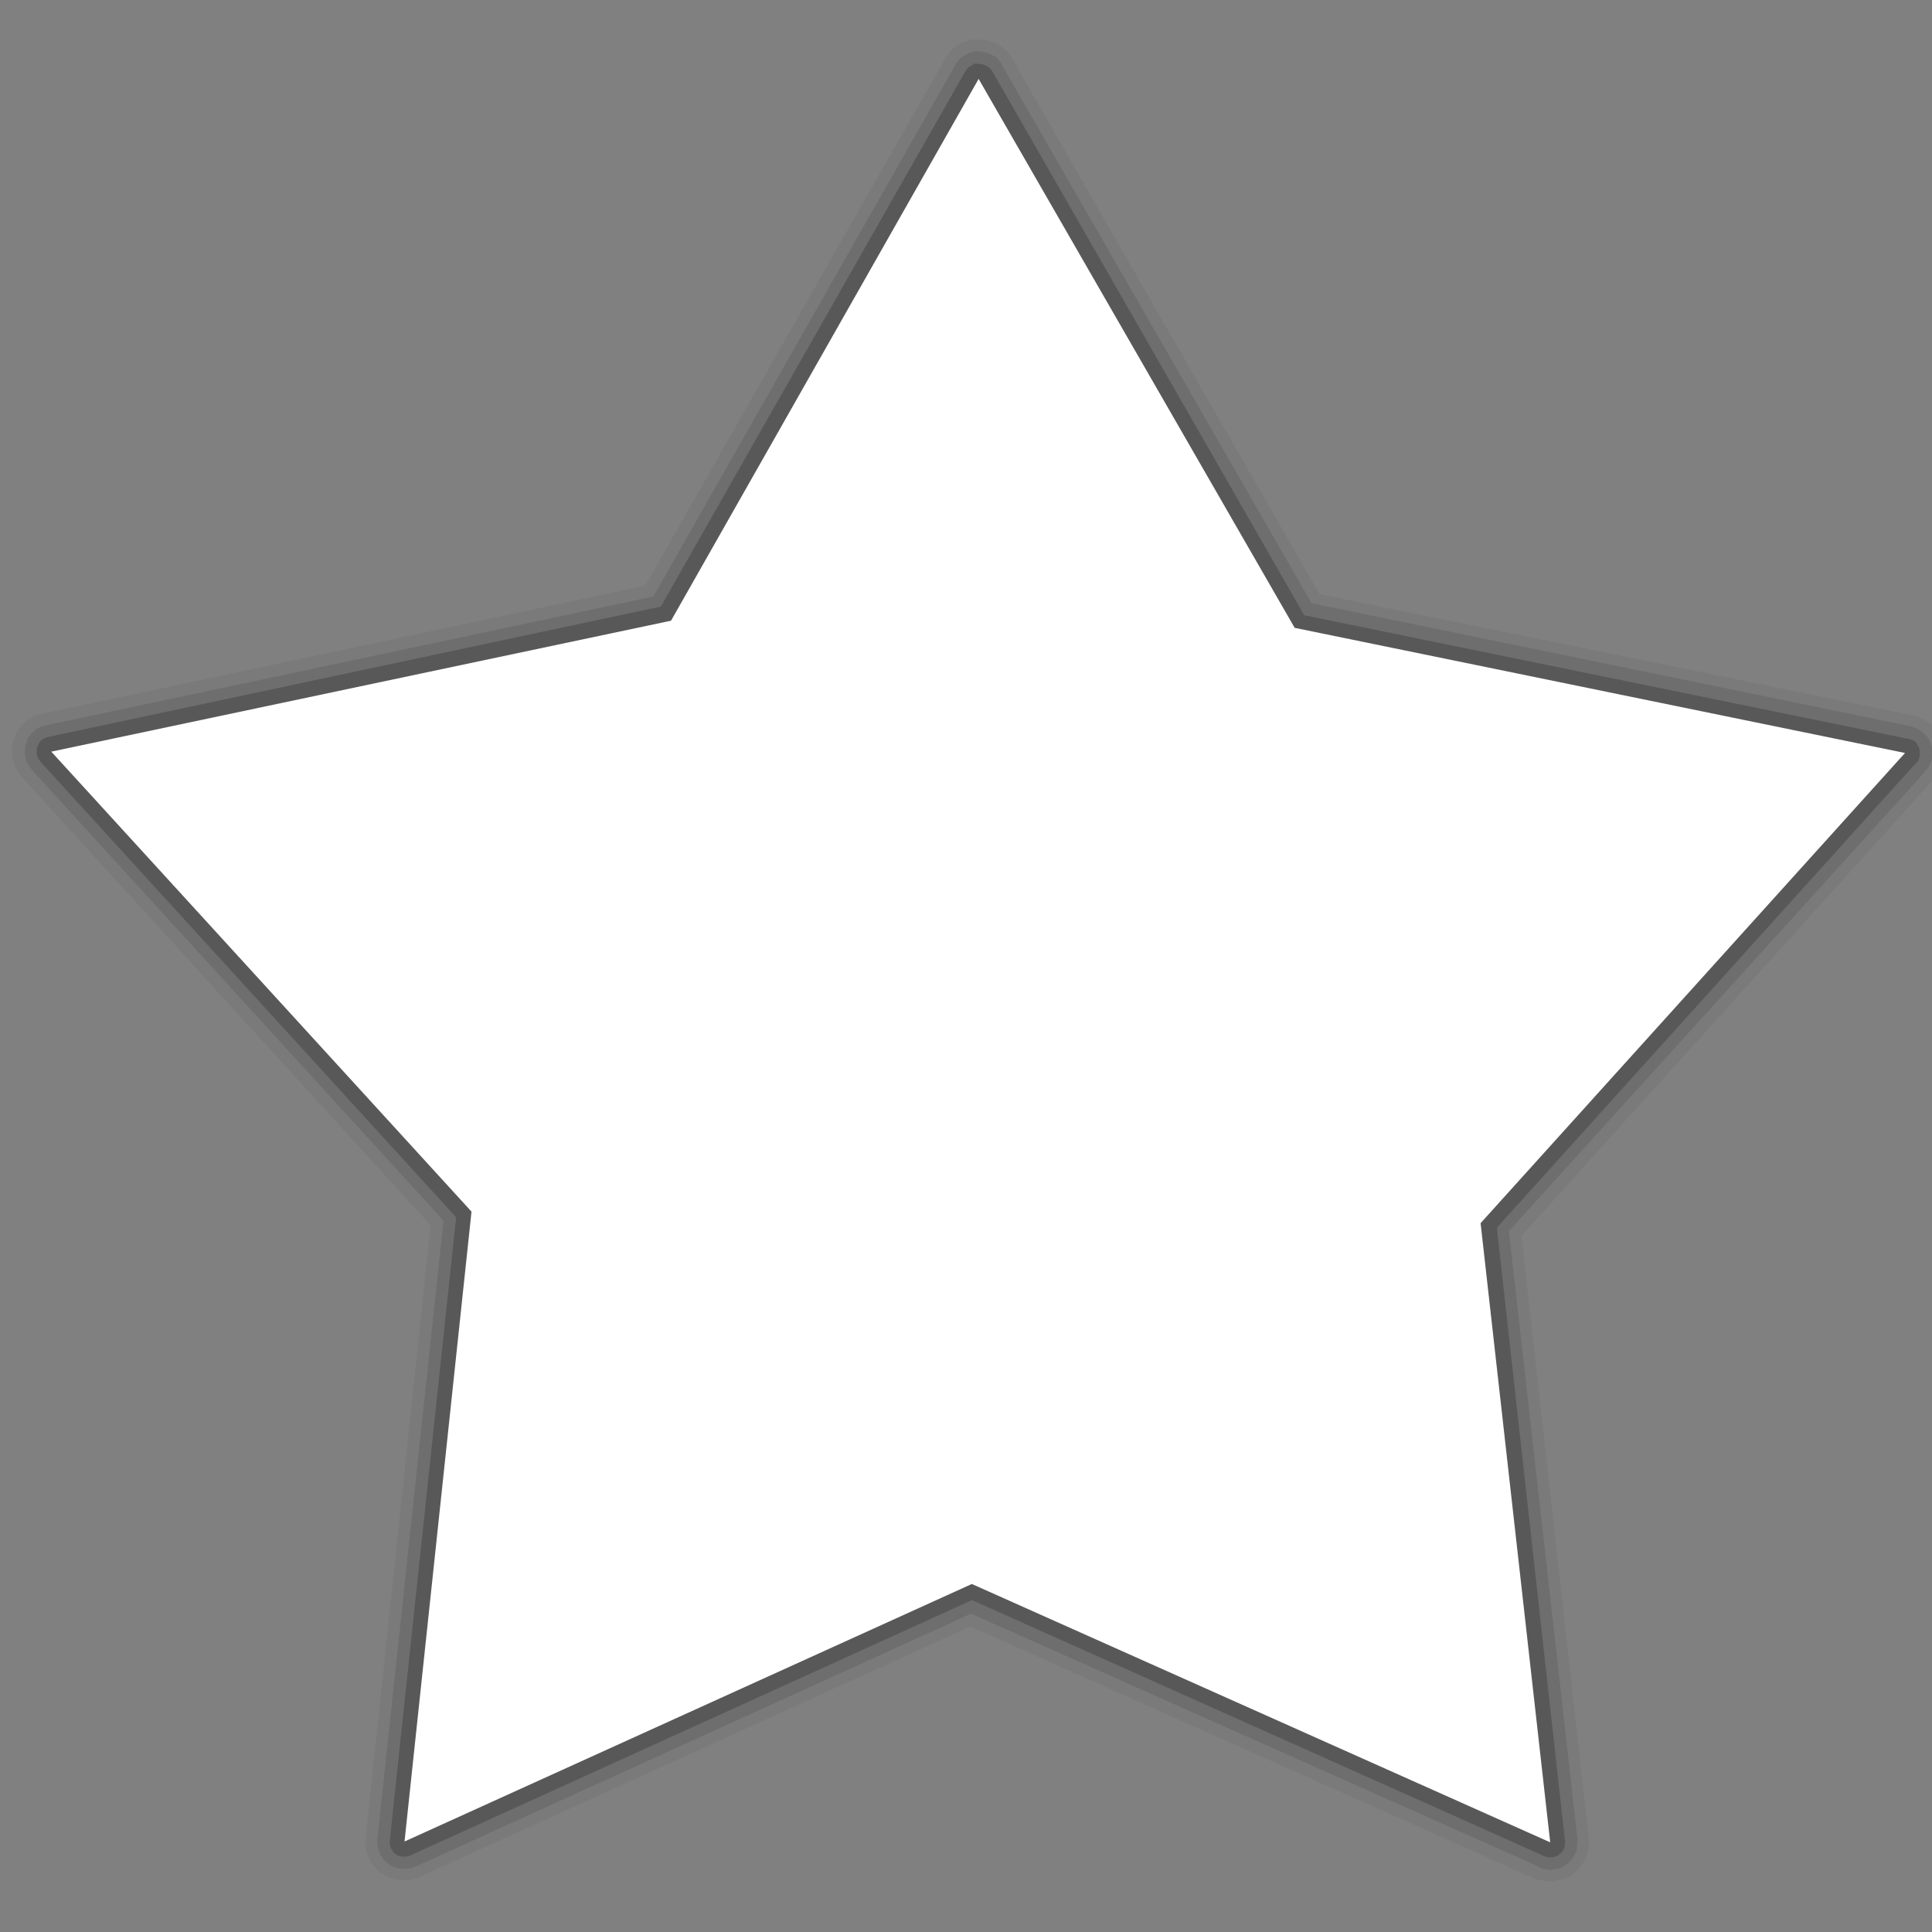 <?xml version="1.0" encoding="UTF-8" standalone="no"?>
<!-- Created with Inkscape (http://www.inkscape.org/) -->

<svg
   xmlns:dc="http://purl.org/dc/elements/1.1/"
   xmlns:cc="http://creativecommons.org/ns#"
   xmlns:rdf="http://www.w3.org/1999/02/22-rdf-syntax-ns#"
   xmlns:svg="http://www.w3.org/2000/svg"
   xmlns="http://www.w3.org/2000/svg"
   xmlns:sodipodi="http://sodipodi.sourceforge.net/DTD/sodipodi-0.dtd"
   xmlns:inkscape="http://www.inkscape.org/namespaces/inkscape"
   version="1.1"
   width="64"
   height="64"
   id="svg3947"
   inkscape:version="0.48.5 r"
   sodipodi:docname="star.svg">
  <rect width="100%" height="100%" fill="#808080" stroke="none"/>
  <sodipodi:namedview
     pagecolor="#ffffff"
     bordercolor="#666666"
     borderopacity="1"
     objecttolerance="10"
     gridtolerance="10"
     guidetolerance="10"
     inkscape:pageopacity="0"
     inkscape:pageshadow="2"
     inkscape:window-width="1241"
     inkscape:window-height="998"
     id="namedview14"
     showgrid="false"
     inkscape:zoom="10.429825"
     inkscape:cx="33.361265"
     inkscape:cy="30.639211"
     inkscape:window-x="39"
     inkscape:window-y="0"
     inkscape:window-maximized="1"
     inkscape:current-layer="svg3947"
     showguides="true"
     inkscape:guide-bbox="true">
    <sodipodi:guide
       orientation="0,1"
       position="63.136,-8.341"
       id="guide2991" />
  </sodipodi:namedview>
  <defs
     id="defs3949">
    <linearGradient
       id="linearGradient4469">
      <stop
         id="stop4471"
         style="stop-color:#c8c8c8;stop-opacity:1"
         offset="0" />
      <stop
         id="stop4473"
         style="stop-color:#ffffff;stop-opacity:1"
         offset="1" />
    </linearGradient>
  </defs>
  <g
     id="g3755"
     transform="matrix(1.039,0.064,-0.064,1.039,3.207,-3.128)">
    <path
       d="m 27.875,-15.781 c -0.031,0.01 -0.156,0.052 -0.188,0.062 -0.031,0.01 -0.156,0.052 -0.188,0.062 -0.021,0.021 -0.125,0.083 -0.156,0.094 -0.031,0.021 -0.135,0.104 -0.156,0.125 -0.021,0.021 -0.125,0.104 -0.156,0.125 -0.021,0.021 -0.104,0.104 -0.125,0.125 -0.01,0.031 -0.073,0.135 -0.094,0.156 -0.021,0.031 -0.083,0.135 -0.094,0.156 -0.005,0.011 3.45e-4,0.031 0,0.031 l -11.344,23.125 -25.219,7 c -0.003,8.18e-4 -0.122,0.03 -0.125,0.031 -0.003,10e-4 -0.091,0.03 -0.094,0.031 -0.003,0.001 -0.091,0.03 -0.094,0.031 -0.003,0.001 -0.091,0.061 -0.094,0.062 -0.003,0.002 -0.091,0.061 -0.094,0.062 -0.003,0.002 -0.091,0.061 -0.094,0.062 -0.003,0.002 -0.091,0.06 -0.094,0.062 -0.002,0.002 -0.06,0.091 -0.062,0.094 -0.002,0.002 -0.092,0.06 -0.094,0.062 -0.002,0.002 -0.061,0.091 -0.062,0.094 -0.002,0.003 -0.061,0.091 -0.062,0.094 -0.002,0.003 -0.061,0.091 -0.062,0.094 -0.002,0.003 -0.03,0.091 -0.031,0.094 -0.001,0.003 -0.061,0.091 -0.062,0.094 -0.001,0.003 -0.03,0.122 -0.031,0.125 -9.57e-4,0.003 -0.03,0.091 -0.031,0.094 -7.54e-4,0.003 -0.031,0.122 -0.031,0.125 -5.46e-4,0.003 3.37e-4,0.091 0,0.094 -3.37e-4,0.003 -0.031,0.122 -0.031,0.125 -1.26e-4,0.003 -8.6e-5,0.091 0,0.094 8.6e-5,0.003 0.031,0.122 0.031,0.125 2.97e-4,0.003 -5.07e-4,0.091 0,0.094 5.07e-4,0.003 0.031,0.122 0.031,0.125 7.15e-4,0.003 0.03,0.091 0.031,0.094 9.2e-4,0.003 0.03,0.122 0.031,0.125 0.001,0.003 0.03,0.091 0.031,0.094 0.001,0.003 0.061,0.091 0.062,0.094 0.002,0.003 0.061,0.091 0.062,0.094 0.002,0.003 0.061,0.091 0.062,0.094 0.002,0.003 0.06,0.091 0.062,0.094 0.002,0.002 0.06,0.06 0.062,0.062 0.002,0.002 0.04,0.04 0.062,0.062 l 0.031,0.031 L 7.938,36 6.781,62.188 a 0.757,0.757 0 0 0 0,0.031 c -4.94e-5,0.003 -1.479e-4,0.091 0,0.094 1.479e-4,0.003 -3.447e-4,0.091 0,0.094 3.447e-4,0.003 0.031,0.122 0.031,0.125 5.4e-4,0.003 -7.33e-4,0.091 0,0.094 7.33e-4,0.003 0.03,0.091 0.031,0.094 9.23e-4,0.003 0.03,0.122 0.031,0.125 0.001,0.003 0.061,0.091 0.062,0.094 0.001,0.003 0.03,0.091 0.031,0.094 0.001,0.003 0.061,0.091 0.062,0.094 0.002,0.003 0.061,0.091 0.062,0.094 0.002,0.003 0.061,0.06 0.062,0.062 0.002,0.002 0.06,0.092 0.062,0.094 0.002,0.002 0.092,0.06 0.094,0.062 0.002,0.002 0.06,0.092 0.062,0.094 0.002,0.002 0.091,0.061 0.094,0.062 0.002,0.002 0.091,0.061 0.094,0.062 0.003,0.002 0.091,0.03 0.094,0.031 0.003,0.001 0.091,0.061 0.094,0.062 0.003,0.001 0.091,0.03 0.094,0.031 0.003,0.001 0.091,0.03 0.094,0.031 0.003,8.93e-4 0.122,0.031 0.125,0.031 0.003,7.02e-4 0.091,0.031 0.094,0.031 0.003,5.09e-4 0.091,-3.13e-4 0.094,0 0.003,3.13e-4 0.122,-1.16e-4 0.125,0 0.003,1.16e-4 0.091,8.1e-5 0.094,0 0.003,-8.1e-5 0.122,2.78e-4 0.125,0 0.003,-2.78e-4 0.091,4.74e-4 0.094,0 0.003,-4.74e-4 0.091,-0.031 0.094,-0.031 0.003,-6.68e-4 0.122,-0.03 0.125,-0.031 C 8.909,63.812 8.997,63.782 9,63.781 9.003,63.78 9.091,63.751 9.094,63.75 9.097,63.749 9.185,63.689 9.188,63.688 L 31.906,51.625 56.5,60.844 a 0.757,0.757 0 0 0 0.031,0 c 0.003,10e-4 0.091,0.03 0.094,0.031 0.003,8.45e-4 0.122,0.031 0.125,0.031 0.003,6.5e-4 0.091,-4.52e-4 0.094,0 0.003,4.52e-4 0.091,0.031 0.094,0.031 0.003,2.52e-4 0.122,-5.2e-5 0.125,0 0.003,5.2e-5 0.091,1.5e-4 0.094,0 0.003,-1.5e-4 0.122,3.5e-4 0.125,0 0.003,-3.5e-4 0.091,-0.031 0.094,-0.031 0.003,-5.49e-4 0.091,-0.03 0.094,-0.031 0.003,-7.46e-4 0.122,-0.03 0.125,-0.031 0.003,-9.39e-4 0.091,-0.03 0.094,-0.031 0.003,-0.001 0.091,-0.03 0.094,-0.031 0.003,-0.001 0.091,-0.061 0.094,-0.062 0.003,-0.002 0.091,-0.03 0.094,-0.031 0.003,-0.002 0.091,-0.061 0.094,-0.062 0.003,-0.002 0.091,-0.092 0.094,-0.094 0.002,-0.002 0.06,-0.06 0.062,-0.062 0.002,-0.002 0.092,-0.06 0.094,-0.062 0.002,-0.002 0.061,-0.091 0.062,-0.094 0.002,-0.002 0.061,-0.091 0.062,-0.094 0.002,-0.003 0.061,-0.091 0.062,-0.094 0.002,-0.003 0.061,-0.091 0.062,-0.094 0.001,-0.003 0.03,-0.091 0.031,-0.094 0.001,-0.003 0.03,-0.091 0.031,-0.094 0.001,-0.003 0.062,-0.091 0.062,-0.094 8.67e-4,-0.003 -6.72e-4,-0.122 0,-0.125 6.72e-4,-0.003 0.031,-0.091 0.031,-0.094 4.75e-4,-0.003 -2.75e-4,-0.091 0,-0.094 2.75e-4,-0.003 0.031,-0.122 0.031,-0.125 7.4e-5,-0.003 1.27e-4,-0.091 0,-0.094 -1.27e-4,-0.003 -0.031,-0.122 -0.031,-0.125 -3.27e-4,-0.003 5.27e-4,-0.091 0,-0.094 L 54.281,33.594 70.594,13.125 c 0.002,-0.002 0.061,-0.091 0.062,-0.094 0.002,-0.003 0.061,-0.091 0.062,-0.094 0.002,-0.003 0.061,-0.091 0.062,-0.094 0.001,-0.003 0.03,-0.091 0.031,-0.094 0.001,-0.003 0.03,-0.091 0.031,-0.094 0.001,-0.003 0.03,-0.091 0.031,-0.094 8.23e-4,-0.003 0.031,-0.122 0.031,-0.125 6.31e-4,-0.003 0.031,-0.091 0.031,-0.094 4.37e-4,-0.003 -2.41e-4,-0.091 0,-0.094 2.41e-4,-0.003 -4.4e-5,-0.122 0,-0.125 4.4e-5,-0.003 1.54e-4,-0.091 0,-0.094 -1.54e-4,-0.003 3.5e-4,-0.122 0,-0.125 -3.5e-4,-0.003 -0.031,-0.091 -0.031,-0.094 -5.46e-4,-0.003 7.39e-4,-0.091 0,-0.094 -7.39e-4,-0.003 -0.03,-0.122 -0.031,-0.125 -9.29e-4,-0.003 -0.03,-0.091 -0.031,-0.094 -0.001,-0.003 -0.061,-0.091 -0.062,-0.094 C 70.78,11.403 70.751,11.315 70.75,11.312 70.749,11.31 70.689,11.221 70.688,11.219 70.686,11.216 70.627,11.127 70.625,11.125 70.623,11.123 70.564,11.034 70.562,11.031 70.561,11.029 70.502,10.971 70.5,10.969 70.498,10.967 70.409,10.877 70.406,10.875 70.404,10.873 70.346,10.814 70.344,10.812 70.341,10.811 70.252,10.752 70.25,10.75 70.248,10.748 70.159,10.689 70.156,10.688 70.154,10.686 70.065,10.658 70.062,10.656 c -0.003,-0.001 -0.091,-0.061 -0.094,-0.062 -0.003,-0.001 -0.091,-0.03 -0.094,-0.031 -0.003,-0.001 -0.091,-0.03 -0.094,-0.031 -0.003,-8.87e-4 -0.122,-0.031 -0.125,-0.031 -0.003,-6.96e-4 -0.091,-0.031 -0.094,-0.031 a 0.757,0.757 0 0 0 -0.031,0 l -25.5,-3.594 -14.438,-21.906 c -0.002,-0.003 -0.061,-0.091 -0.062,-0.094 -0.002,-0.003 -0.06,-0.091 -0.062,-0.094 -0.002,-0.003 -0.06,-0.091 -0.062,-0.094 -0.002,-0.002 -0.091,-0.06 -0.094,-0.062 -0.002,-0.002 -0.091,-0.061 -0.094,-0.062 -0.003,-0.002 -0.091,-0.092 -0.094,-0.094 -0.003,-0.002 -0.091,-0.03 -0.094,-0.031 -0.003,-0.002 -0.091,-0.061 -0.094,-0.062 -0.003,-0.001 -0.091,-0.061 -0.094,-0.062 -0.003,-0.001 -0.122,-0.03 -0.125,-0.031 -0.003,-9.96e-4 -0.091,-0.03 -0.094,-0.031 -0.003,-7.82e-4 -0.122,-0.031 -0.125,-0.031 -0.003,-5.64e-4 -0.122,3.44e-4 -0.125,0 -0.003,-3.44e-4 -0.091,1.23e-4 -0.094,0 -0.003,-1.23e-4 -0.122,-10e-5 -0.125,0 -0.003,10e-5 -0.091,-3.21e-4 -0.094,0 -0.003,0 -0.06,-1.29e-4 -0.062,0 a 0.757,0.757 0 0 0 -0.125,0 z"
       transform="matrix(0.748,0,0,0.748,7.248,14.336)"
       id="path3763"
       style="opacity:0.05;fill:#000000;fill-opacity:1;stroke:none"
       inkscape:connector-curvature="0" />
    <path
       d="m 27.969,-15.281 c -0.021,0.01 -0.104,0.052 -0.125,0.062 -0.021,0.01 -0.104,0.031 -0.125,0.031 -0.021,0.01 -0.104,0.073 -0.125,0.094 -0.072,0.013 -0.21,0.164 -0.156,0.125 -0.089,0.005 -0.167,0.208 -0.125,0.156 -0.089,0.005 -0.167,0.208 -0.125,0.156 0,0.01 -0.021,0.052 -0.031,0.062 L 15.75,8.719 -9.719,15.781 c -5.072e-4,1.56e-4 -0.062,0.031 -0.062,0.031 -4.963e-4,1.88e-4 -0.093,-2.19e-4 -0.094,0 -4.833e-4,2.19e-4 -0.062,0.062 -0.062,0.062 -4.683e-4,2.49e-4 -0.062,0.031 -0.062,0.031 -4.51e-4,2.79e-4 -0.062,0.031 -0.062,0.031 -4.33e-4,3.07e-4 -0.062,0.031 -0.062,0.031 -4.12e-4,3.34e-4 -0.031,0.062 -0.031,0.062 -3.9e-4,3.59e-4 -0.062,0.062 -0.062,0.062 -3.67e-4,3.84e-4 -0.062,0.031 -0.062,0.031 -3.41e-4,4.06e-4 -0.031,0.062 -0.031,0.062 -3.15e-4,4.27e-4 -0.031,0.062 -0.031,0.062 -2.87e-4,4.46e-4 -0.062,0.062 -0.062,0.062 -2.58e-4,4.64e-4 -0.031,0.062 -0.031,0.062 -2.28e-4,4.79e-4 -0.031,0.062 -0.031,0.062 -1.97e-4,4.93e-4 1.65e-4,0.093 0,0.094 -1.65e-4,5.04e-4 -0.031,0.062 -0.031,0.062 -1.33e-4,5.14e-4 -0.031,0.062 -0.031,0.062 -10e-5,5.21e-4 6.6e-5,0.062 0,0.062 -6.6e-5,5.26e-4 3.2e-5,0.093 0,0.094 -3.2e-5,5.3e-4 -10e-7,0.062 0,0.062 10e-7,5.31e-4 -3.5e-5,0.062 0,0.062 3.5e-5,5.29e-4 -6.9e-5,0.093 0,0.094 6.9e-5,5.26e-4 -1.02e-4,0.062 0,0.062 1.02e-4,5.21e-4 0.031,0.062 0.031,0.062 1.35e-4,5.13e-4 0.031,0.093 0.031,0.094 1.68e-4,5.03e-4 -1.99e-4,0.062 0,0.062 1.99e-4,4.92e-4 0.031,0.062 0.031,0.062 2.3e-4,4.78e-4 0.031,0.062 0.031,0.062 2.6e-4,4.62e-4 0.062,0.062 0.062,0.062 2.89e-4,4.45e-4 0.031,0.062 0.031,0.062 3.17e-4,4.26e-4 0.031,0.062 0.031,0.062 3.43e-4,4.05e-4 0.062,0.031 0.062,0.031 a 0.562,0.562 0 0 0 0,0.031 l 18.688,18.094 -1.188,26.375 0,0.031 c -0.001,0.023 8e-6,0.062 0,0.062 -1.2e-5,5.66e-4 -2.65e-5,0.062 0,0.062 2.65e-5,5.66e-4 -6.49e-5,0.093 0,0.094 6.49e-5,5.63e-4 0.031,0.062 0.031,0.062 1.03e-4,5.57e-4 -1.406e-4,0.093 0,0.094 1.406e-4,5.49e-4 0.031,0.062 0.031,0.062 1.776e-4,5.38e-4 0.031,0.093 0.031,0.094 2.137e-4,5.24e-4 0.031,0.062 0.031,0.062 2.489e-4,5.09e-4 0.031,0.062 0.031,0.062 2.829e-4,4.91e-4 0.031,0.062 0.031,0.062 3.156e-4,4.7e-4 0.062,0.062 0.062,0.062 3.468e-4,4.48e-4 0.031,0.062 0.031,0.062 3.765e-4,4.23e-4 0.062,0.062 0.062,0.062 4.044e-4,3.96e-4 0.062,0.062 0.062,0.062 4.304e-4,3.68e-4 0.062,0.031 0.062,0.031 4.544e-4,3.38e-4 0.062,0.062 0.062,0.062 4.763e-4,3.06e-4 0.062,0.031 0.062,0.031 4.96e-4,2.73e-4 0.062,0.031 0.062,0.031 5.135e-4,2.39e-4 0.093,0.031 0.094,0.031 5.285e-4,2.03e-4 0.062,0.031 0.062,0.031 5.411e-4,1.67e-4 0.062,-1.3e-4 0.062,0 5.512e-4,1.3e-4 0.093,0.031 0.094,0.031 5.588e-4,9.2e-5 0.062,-5.4e-5 0.062,0 5.637e-4,5.4e-5 0.093,-1.5e-5 0.094,0 5.661e-4,1.5e-5 0.062,2.3e-5 0.062,0 5.658e-4,-2.3e-5 0.093,6.2e-5 0.094,0 5.629e-4,-6.2e-5 0.062,1e-4 0.062,0 5.574e-4,-1e-4 0.093,-0.031 0.094,-0.031 5.493e-4,-1.37e-4 0.062,1.75e-4 0.062,0 5.387e-4,-1.75e-4 0.062,-0.031 0.062,-0.031 5.256e-4,-2.11e-4 0.093,-0.031 0.094,-0.031 3.06e-4,-1.48e-4 0.011,-0.021 0.031,-0.031 l 0.031,0 22.906,-12.188 24.75,9.25 c 3.13e-4,1.39e-4 0.01,0.023 0.031,0.031 0.014,0.006 0.031,-7.8e-5 0.031,0 5.36e-4,1.95e-4 0.062,0.031 0.062,0.031 5.48e-4,1.58e-4 0.093,0.031 0.094,0.031 5.58e-4,1.2e-4 0.062,-8.1e-5 0.062,0 5.64e-4,8.1e-5 0.093,-4.2e-5 0.094,0 5.69e-4,4.2e-5 0.062,0.031 0.062,0.031 5.7e-4,3e-6 0.093,3.6e-5 0.094,0 5.69e-4,-3.6e-5 0.062,-0.031 0.062,-0.031 5.65e-4,-7.5e-5 0.093,1.13e-4 0.094,0 5.59e-4,-1.13e-4 0.062,-0.031 0.062,-0.031 5.5e-4,-1.51e-4 0.093,1.88e-4 0.094,0 5.38e-4,-1.88e-4 0.062,-0.031 0.062,-0.031 5.24e-4,-2.25e-4 0.062,-0.031 0.062,-0.031 5.07e-4,-2.6e-4 0.093,-0.062 0.094,-0.062 4.88e-4,-2.94e-4 0.062,-0.031 0.062,-0.031 4.67e-4,-3.27e-4 0.062,-0.062 0.062,-0.062 4.44e-4,-3.58e-4 0.062,-0.031 0.062,-0.031 4.18e-4,-3.88e-4 0.031,-0.062 0.031,-0.062 3.91e-4,-4.16e-4 0.062,-0.062 0.062,-0.062 3.61e-4,-4.41e-4 0.062,-0.062 0.062,-0.062 3.3e-4,-4.65e-4 0.031,-0.062 0.031,-0.062 2.97e-4,-4.87e-4 0.031,-0.062 0.031,-0.062 2.63e-4,-5.06e-4 0.031,-0.062 0.031,-0.062 2.28e-4,-5.23e-4 0.031,-0.093 0.031,-0.094 1.92e-4,-5.37e-4 0.031,-0.062 0.031,-0.062 1.55e-4,-5.49e-4 0.031,-0.093 0.031,-0.094 1.17e-4,-5.58e-4 -7.8e-5,-0.062 0,-0.062 7.8e-5,-5.65e-4 -3.9e-5,-0.093 0,-0.094 3.9e-5,-5.69e-4 0,-0.062 0,-0.062 0,-5.7e-4 3.9e-5,-0.093 0,-0.094 -3.9e-5,-5.69e-4 7.8e-5,-0.062 0,-0.062 -5.2e-5,-3.77e-4 0.004,-0.04 0,-0.062 l 0,-0.031 -4.5,-25.625 16.469,-20.594 0,-0.031 c 0.014,-0.017 0.031,-0.031 0.031,-0.031 3.41e-4,-4.5e-4 0.062,-0.062 0.062,-0.062 3.1e-4,-4.72e-4 0.031,-0.062 0.031,-0.062 2.77e-4,-4.92e-4 0.031,-0.093 0.031,-0.094 2.43e-4,-5.1e-4 0.031,-0.062 0.031,-0.062 2.08e-4,-5.25e-4 0.031,-0.062 0.031,-0.062 1.72e-4,-5.38e-4 0.031,-0.093 0.031,-0.094 1.35e-4,-5.49e-4 -9.8e-5,-0.062 0,-0.062 9.8e-5,-5.56e-4 -6e-5,-0.062 0,-0.062 6e-5,-5.62e-4 0.031,-0.093 0.031,-0.094 2.1e-5,-5.65e-4 1.7e-5,-0.062 0,-0.062 -1.7e-5,-5.65e-4 -0.031,-0.093 -0.031,-0.094 -5.5e-5,-5.62e-4 9.3e-5,-0.062 0,-0.062 -9.3e-5,-5.57e-4 1.31e-4,-0.093 0,-0.094 -1.31e-4,-5.5e-4 -0.031,-0.062 -0.031,-0.062 -1.68e-4,-5.39e-4 -0.031,-0.093 -0.031,-0.094 -2.04e-4,-5.27e-4 -0.031,-0.062 -0.031,-0.062 -2.39e-4,-5.12e-4 -0.031,-0.062 -0.031,-0.062 -2.73e-4,-4.94e-4 -0.031,-0.062 -0.031,-0.062 -3.06e-4,-4.75e-4 -0.062,-0.062 -0.062,-0.062 -3.38e-4,-4.53e-4 -0.031,-0.062 -0.031,-0.062 -3.68e-4,-4.29e-4 -0.062,-0.062 -0.062,-0.062 -3.96e-4,-4.03e-4 -0.062,-0.062 -0.062,-0.062 -4.22e-4,-3.75e-4 -0.062,-0.031 -0.062,-0.031 -4.47e-4,-3.46e-4 -0.062,-0.062 -0.062,-0.062 -4.69e-4,-3.15e-4 -0.062,-0.031 -0.062,-0.031 -4.9e-4,-2.82e-4 -0.062,-0.031 -0.062,-0.031 -5.08e-4,-2.48e-4 -0.062,-0.031 -0.062,-0.031 C 69.781,11.031 69.688,11 69.688,11 c -5.36e-4,-1.77e-4 -0.062,-0.031 -0.062,-0.031 -5.47e-4,-1.4e-4 -0.062,1.03e-4 -0.062,0 -3.89e-4,-7.2e-5 -0.04,-0.028 -0.062,-0.031 l -0.031,0 -25.75,-3.656 -14.531,-22 c -1.21e-4,-2.02e-4 0.008,-0.018 0,-0.031 -0.013,-0.019 -0.031,-0.031 -0.031,-0.031 -3.38e-4,-4.81e-4 -0.062,-0.093 -0.062,-0.094 -3.71e-4,-4.56e-4 -0.031,-0.031 -0.031,-0.031 -4.02e-4,-4.29e-4 -0.062,-0.062 -0.062,-0.062 -4.32e-4,-3.99e-4 -0.062,-0.062 -0.062,-0.062 -4.59e-4,-3.68e-4 -0.062,-0.062 -0.062,-0.062 -4.84e-4,-3.34e-4 -0.062,-0.031 -0.062,-0.031 -5.06e-4,-2.99e-4 -0.093,-0.031 -0.094,-0.031 -5.26e-4,-2.63e-4 -0.062,-0.031 -0.062,-0.031 -5.43e-4,-2.25e-4 -0.062,-0.031 -0.062,-0.031 -5.58e-4,-1.86e-4 -0.093,-0.031 -0.094,-0.031 -5.7e-4,-1.46e-4 -0.062,1.06e-4 -0.062,0 -5.78e-4,-1.06e-4 -0.093,-0.031 -0.094,-0.031 -5.84e-4,-6.5e-5 -0.093,2.3e-5 -0.094,0 -5.88e-4,-2.3e-5 -0.062,-1.8e-5 -0.062,0 -3.92e-4,1.2e-5 -0.039,-0.002 -0.062,0 -2.22e-4,0 -0.016,-4.04e-4 -0.031,0 -0.015,4.04e-4 -0.031,-1.2e-5 -0.031,0 a 0.562,0.562 0 0 0 -0.094,0 z"
       transform="matrix(0.748,0,0,0.748,7.248,14.336)"
       id="path3761"
       style="opacity:0.1;fill:#000000;fill-opacity:1;stroke:none"
       inkscape:connector-curvature="0" />
    <path
       d="m 28,-14.75 a 0.373,0.373 0 0 0 -0.125,0.094 c 0.001,-6.02e-4 -0.032,6.35e-4 -0.031,0 0.001,-0.001 -0.032,0.032 -0.031,0.031 0.001,-0.001 -0.032,0.032 -0.031,0.031 8.95e-4,-7.88e-4 -0.032,8.16e-4 -0.031,0 8.7e-4,-8.16e-4 -8.43e-4,0.032 0,0.031 8.43e-4,-8.43e-4 -0.032,8.7e-4 -0.031,0 8.16e-4,-8.7e-4 -7.88e-4,0.032 0,0.031 7.58e-4,-9.2e-4 -0.032,0.032 -0.031,0.031 6.98e-4,-9.67e-4 -0.032,0.032 -0.031,0.031 6.35e-4,-10e-4 -6.02e-4,0.032 0,0.031 A 0.373,0.373 0 0 0 27.625,-14.406 L 16.094,9.125 l -25.625,7.125 -0.031,0 c 0.002,-3.98e-4 -0.033,0.032 -0.031,0.031 0.002,-4.79e-4 -0.033,5.59e-4 -0.031,0 0.002,-5.59e-4 -0.033,6.38e-4 -0.031,0 0.002,-6.38e-4 -0.033,0.032 -0.031,0.031 0.002,-7.16e-4 -0.033,7.92e-4 -0.031,0 0.002,-7.92e-4 -0.033,0.032 -0.031,0.031 A 0.373,0.373 0 0 0 -9.812,16.375 c 0.001,-0.001 -0.032,0.032 -0.031,0.031 0.001,-0.001 -0.032,0.032 -0.031,0.031 a 0.373,0.373 0 0 0 -0.031,0.031 c 7.016e-4,-0.001 -6.667e-4,0.032 0,0.031 6.667e-4,-0.001 -0.032,0.001 -0.031,0 6.311e-4,-0.001 -5.947e-4,0.032 0,0.031 5.947e-4,-0.001 -5.577e-4,0.032 0,0.031 5.577e-4,-0.001 -0.032,0.001 -0.031,0 6.311e-4,-0.001 -5.947e-4,0.032 0,0.031 4.43e-4,-0.001 -4.037e-4,0.032 0,0.031 5.577e-4,-0.001 -0.032,0.001 -0.031,0 5.2e-4,-0.001 -4.82e-4,0.032 0,0.031 4.43e-4,-0.001 -4.04e-4,0.032 0,0.031 a 0.373,0.373 0 0 0 -0.031,0.094 c 2.66e-4,-0.002 -1.33e-4,0.033 0,0.031 1.33e-4,-0.002 0,0.033 0,0.031 0,-0.002 1.33e-4,0.033 0,0.031 -1.33e-4,-0.002 2.66e-4,0.033 0,0.031 0,-0.002 1.33e-4,0.033 0,0.031 -1.33e-4,-0.002 2.66e-4,0.033 0,0.031 a 0.373,0.373 0 0 0 0,0.031 c -2.42e-4,-0.001 2.83e-4,0.032 0,0.031 -2.83e-4,-0.001 0.032,0.032 0.031,0.031 -3.66e-4,-0.001 4.06e-4,0.032 0,0.031 -4.06e-4,-0.001 4.46e-4,0.032 0,0.031 -4.86e-4,-0.001 0.032,0.032 0.031,0.031 -5.628e-4,-0.001 6.006e-4,0.032 0,0.031 -6.006e-4,-0.001 0.032,0.032 0.031,0.031 -6.739e-4,-0.001 7.094e-4,0.032 0,0.031 -7.094e-4,-0.001 0.032,0.001 0.031,0 -7.441e-4,-0.001 7.78e-4,0.032 0,0.031 -7.78e-4,-9.89e-4 0.032,9.62e-4 0.031,0 -8.11e-4,-9.62e-4 8.43e-4,0.032 0,0.031 a 0.373,0.373 0 0 0 0.031,0.031 L 9,35.594 7.812,62.219 c 2.663e-4,-0.002 -1.334e-4,0.033 0,0.031 1.334e-4,-0.002 0,0.033 0,0.031 0,-0.002 1.334e-4,0.033 0,0.031 -1.334e-4,-0.002 2.663e-4,0.033 0,0.031 a 0.373,0.373 0 0 0 0,0.031 c -4.698e-4,-0.002 0.032,0.065 0.031,0.062 -6.029e-4,-0.002 7.337e-4,0.033 0,0.031 -7.337e-4,-0.002 8.619e-4,0.033 0,0.031 -8.619e-4,-0.002 0.032,0.033 0.031,0.031 -9.869e-4,-0.002 0.001,0.033 0,0.031 -0.001,-0.002 0.032,0.033 0.031,0.031 -0.001,-0.002 0.033,0.033 0.031,0.031 -0.001,-0.002 0.033,0.033 0.031,0.031 -0.001,-0.002 0.002,0.033 0,0.031 C 7.967,62.686 8.002,62.72 8,62.719 7.998,62.717 8.033,62.751 8.031,62.75 c -0.002,-0.001 0.033,0.033 0.031,0.031 -0.002,-0.001 0.033,0.001 0.031,0 -0.002,-0.001 0.033,0.032 0.031,0.031 -0.002,-0.001 0.033,0.032 0.031,0.031 -0.002,-9.86e-4 0.033,8.61e-4 0.031,0 a 0.373,0.373 0 0 0 0.125,0.031 c -0.002,-2.66e-4 0.033,1.33e-4 0.031,0 -0.002,-1.33e-4 0.033,0 0.031,0 -0.002,0 0.033,-1.33e-4 0.031,0 -0.002,1.33e-4 0.033,-2.66e-4 0.031,0 -0.002,0 0.033,-7.5e-5 0.031,0 -0.002,7.5e-5 0.033,-1.51e-4 0.031,0 -0.002,1.51e-4 0.033,-2.26e-4 0.031,0 -0.002,2.26e-4 0.033,-3e-4 0.031,0 A 0.373,0.373 0 0 0 8.625,62.844 c -0.001,4.04e-4 0.032,-4.43e-4 0.031,0 -0.001,4.82e-4 0.032,-5.2e-4 0.031,0 -0.001,5.2e-4 0.001,-0.032 0,-0.031 -0.001,5.58e-4 0.032,-5.95e-4 0.031,0 -0.001,5.95e-4 0.032,-6.31e-4 0.031,0 L 8.781,62.781 31.906,50.5 56.875,59.875 a 0.373,0.373 0 0 0 0.062,0.031 c -0.002,-3e-4 0.033,2.26e-4 0.031,0 -0.002,-2.26e-4 0.033,1.51e-4 0.031,0 -0.002,-1.51e-4 0.033,7.5e-5 0.031,0 -0.002,-7.5e-5 0.033,0 0.031,0 -0.002,7.5e-5 0.033,-1.51e-4 0.031,0 -0.002,-1.33e-4 0.033,0 0.031,0 -0.002,2.26e-4 0.033,-3e-4 0.031,0 -0.002,1.33e-4 0.033,-2.66e-4 0.031,0 a 0.373,0.373 0 0 0 0.031,0 c -0.001,2.42e-4 0.032,-2.83e-4 0.031,0 -0.001,2.83e-4 0.032,-0.032 0.031,-0.031 -0.001,3.66e-4 0.032,-4.06e-4 0.031,0 -0.001,4.06e-4 0.032,-4.46e-4 0.031,0 -0.001,4.86e-4 0.032,-0.032 0.031,-0.031 -0.001,5.63e-4 0.032,-6.01e-4 0.031,0 -0.001,6.01e-4 0.032,-0.032 0.031,-0.031 -0.001,6.74e-4 0.032,-7.09e-4 0.031,0 -10e-4,7.09e-4 10e-4,-0.032 0,-0.031 -10e-4,7.44e-4 0.032,-7.78e-4 0.031,0 -9.89e-4,7.78e-4 9.62e-4,-0.032 0,-0.031 -9.62e-4,8.11e-4 0.032,-8.43e-4 0.031,0 -0.001,0.001 0.032,-0.032 0.031,-0.031 -0.001,0.001 0.032,-0.032 0.031,-0.031 A 0.373,0.373 0 0 0 57.625,59.656 c -7.02e-4,10e-4 6.67e-4,-0.032 0,-0.031 -6.67e-4,0.001 0.032,-0.001 0.031,0 -6.31e-4,0.001 5.95e-4,-0.032 0,-0.031 -5.95e-4,0.001 5.58e-4,-0.032 0,-0.031 -5.58e-4,0.001 0.032,-0.001 0.031,0 -5.2e-4,0.001 4.82e-4,-0.032 0,-0.031 -4.43e-4,0.001 4.04e-4,-0.032 0,-0.031 a 0.373,0.373 0 0 0 0.031,-0.094 c -2.66e-4,0.002 1.33e-4,-0.033 0,-0.031 -1.33e-4,0.002 0,-0.033 0,-0.031 0,0.002 -1.33e-4,-0.033 0,-0.031 -1.33e-4,0.002 0,-0.033 0,-0.031 0,0.002 -1.33e-4,-0.033 0,-0.031 1.33e-4,0.002 -2.66e-4,-0.033 0,-0.031 a 0.373,0.373 0 0 0 0,-0.031 l -4.5,-25.875 16.594,-20.844 a 0.373,0.373 0 0 0 0.031,0 c -7.02e-4,10e-4 6.67e-4,-0.032 0,-0.031 -6.67e-4,0.001 0.032,-0.001 0.031,0 -6.31e-4,0.001 5.95e-4,-0.032 0,-0.031 -5.95e-4,0.001 5.58e-4,-0.032 0,-0.031 -5.58e-4,0.001 0.032,-0.001 0.031,0 -5.2e-4,0.001 4.82e-4,-0.032 0,-0.031 -4.43e-4,0.001 4.04e-4,-0.032 0,-0.031 a 0.373,0.373 0 0 0 0.031,-0.094 c -2.66e-4,0.002 1.33e-4,-0.033 0,-0.031 -1.33e-4,0.002 0,-0.033 0,-0.031 0,0.002 -1.33e-4,-0.033 0,-0.031 -1.33e-4,0.002 0,-0.033 0,-0.031 0,0.002 -1.33e-4,-0.033 0,-0.031 -1.33e-4,0.002 0,-0.033 0,-0.031 0,0.002 -1.33e-4,-0.033 0,-0.031 1.33e-4,0.002 -2.66e-4,-0.033 0,-0.031 A 0.373,0.373 0 0 0 69.906,11.875 c 7.33e-4,0.002 -8.34e-4,-0.033 0,-0.031 8.34e-4,0.002 -0.032,-0.033 -0.031,-0.031 9.32e-4,0.002 -0.001,-0.033 0,-0.031 0.001,0.002 -0.032,-0.033 -0.031,-0.031 0.001,0.002 -0.032,-0.033 -0.031,-0.031 0.001,0.002 -0.001,-0.033 0,-0.031 0.001,0.002 -0.033,-0.033 -0.031,-0.031 0.001,0.001 -0.032,-0.032 -0.031,-0.031 0.001,0.001 -0.032,-0.032 -0.031,-0.031 a 0.373,0.373 0 0 0 -0.062,-0.062 c 0.001,5.49e-4 -0.032,-5.17e-4 -0.031,0 0.001,4.84e-4 -0.032,-4.52e-4 -0.031,0 0.001,4.52e-4 -0.032,-0.032 -0.031,-0.031 0.001,3.84e-4 -0.032,-3.5e-4 -0.031,0 0.001,3.16e-4 -0.032,-2.81e-4 -0.031,0 0.001,2.81e-4 -0.032,-2.46e-4 -0.031,0 0.001,2.46e-4 -0.001,-0.031 0,-0.031 0.001,2.11e-4 -0.032,-1.75e-4 -0.031,0 0.001,1.75e-4 -0.032,-1.39e-4 -0.031,0 l -0.062,0 L 43.438,7.812 28.75,-14.5 a 0.373,0.373 0 0 0 -0.031,-0.031 c 0.001,0.001 -0.032,-0.032 -0.031,-0.031 0.001,0.001 -0.032,-0.032 -0.031,-0.031 A 0.373,0.373 0 0 0 28.625,-14.625 c 0.001,7.02e-4 -0.032,-6.67e-4 -0.031,0 0.001,6.67e-4 -0.001,-0.032 0,-0.031 0.001,6.31e-4 -0.032,-5.95e-4 -0.031,0 0.001,5.95e-4 -0.032,-5.58e-4 -0.031,0 0.001,5.58e-4 -0.001,-0.032 0,-0.031 0.001,6.31e-4 -0.032,-5.95e-4 -0.031,0 0.001,5.95e-4 -0.032,-5.58e-4 -0.031,0 0.001,5.58e-4 -0.001,-0.032 0,-0.031 0.001,5.2e-4 -0.032,-4.82e-4 -0.031,0 0.001,4.43e-4 -0.032,-4.04e-4 -0.031,0 A 0.373,0.373 0 0 0 28.312,-14.75 c 0.002,2.66e-4 -0.033,-1.33e-4 -0.031,0 0.002,3e-4 -0.033,-2.26e-4 -0.031,0 0.002,2.26e-4 -0.033,-1.51e-4 -0.031,0 0.002,-1.33e-4 -0.033,2.66e-4 -0.031,0 0.002,0 -0.033,7.5e-5 -0.031,0 0.002,-7.5e-5 -0.033,1.51e-4 -0.031,0 0.002,0 -0.065,1.33e-4 -0.062,0 a 0.373,0.373 0 0 0 -0.062,0 z"
       transform="matrix(0.748,0,0,0.748,7.248,14.336)"
       id="path2991"
       style="opacity:0.2;fill:#000000;fill-opacity:1;stroke:none"
       inkscape:connector-curvature="0" />
  </g>
  <g
     id="layer1"
     style="display:inline"
     transform="matrix(1.039,0.064,-0.064,1.039,3.207,-3.128)">
    <path
       d="M 57.091,59.273 31.857,49.816 8.44,62.235 9.637,35.313 -9.41,16.88 16.563,9.699 28.208,-14.112 43.064,8.371 69.308,12.088 52.516,33.164 z"
       transform="matrix(0.748,0,0,0.748,7.248,14.336)"
       id="path3959"
       style="fill:#ffffff;fill-opacity:1;stroke:none"
       inkscape:connector-curvature="0" />
  </g>
</svg>
